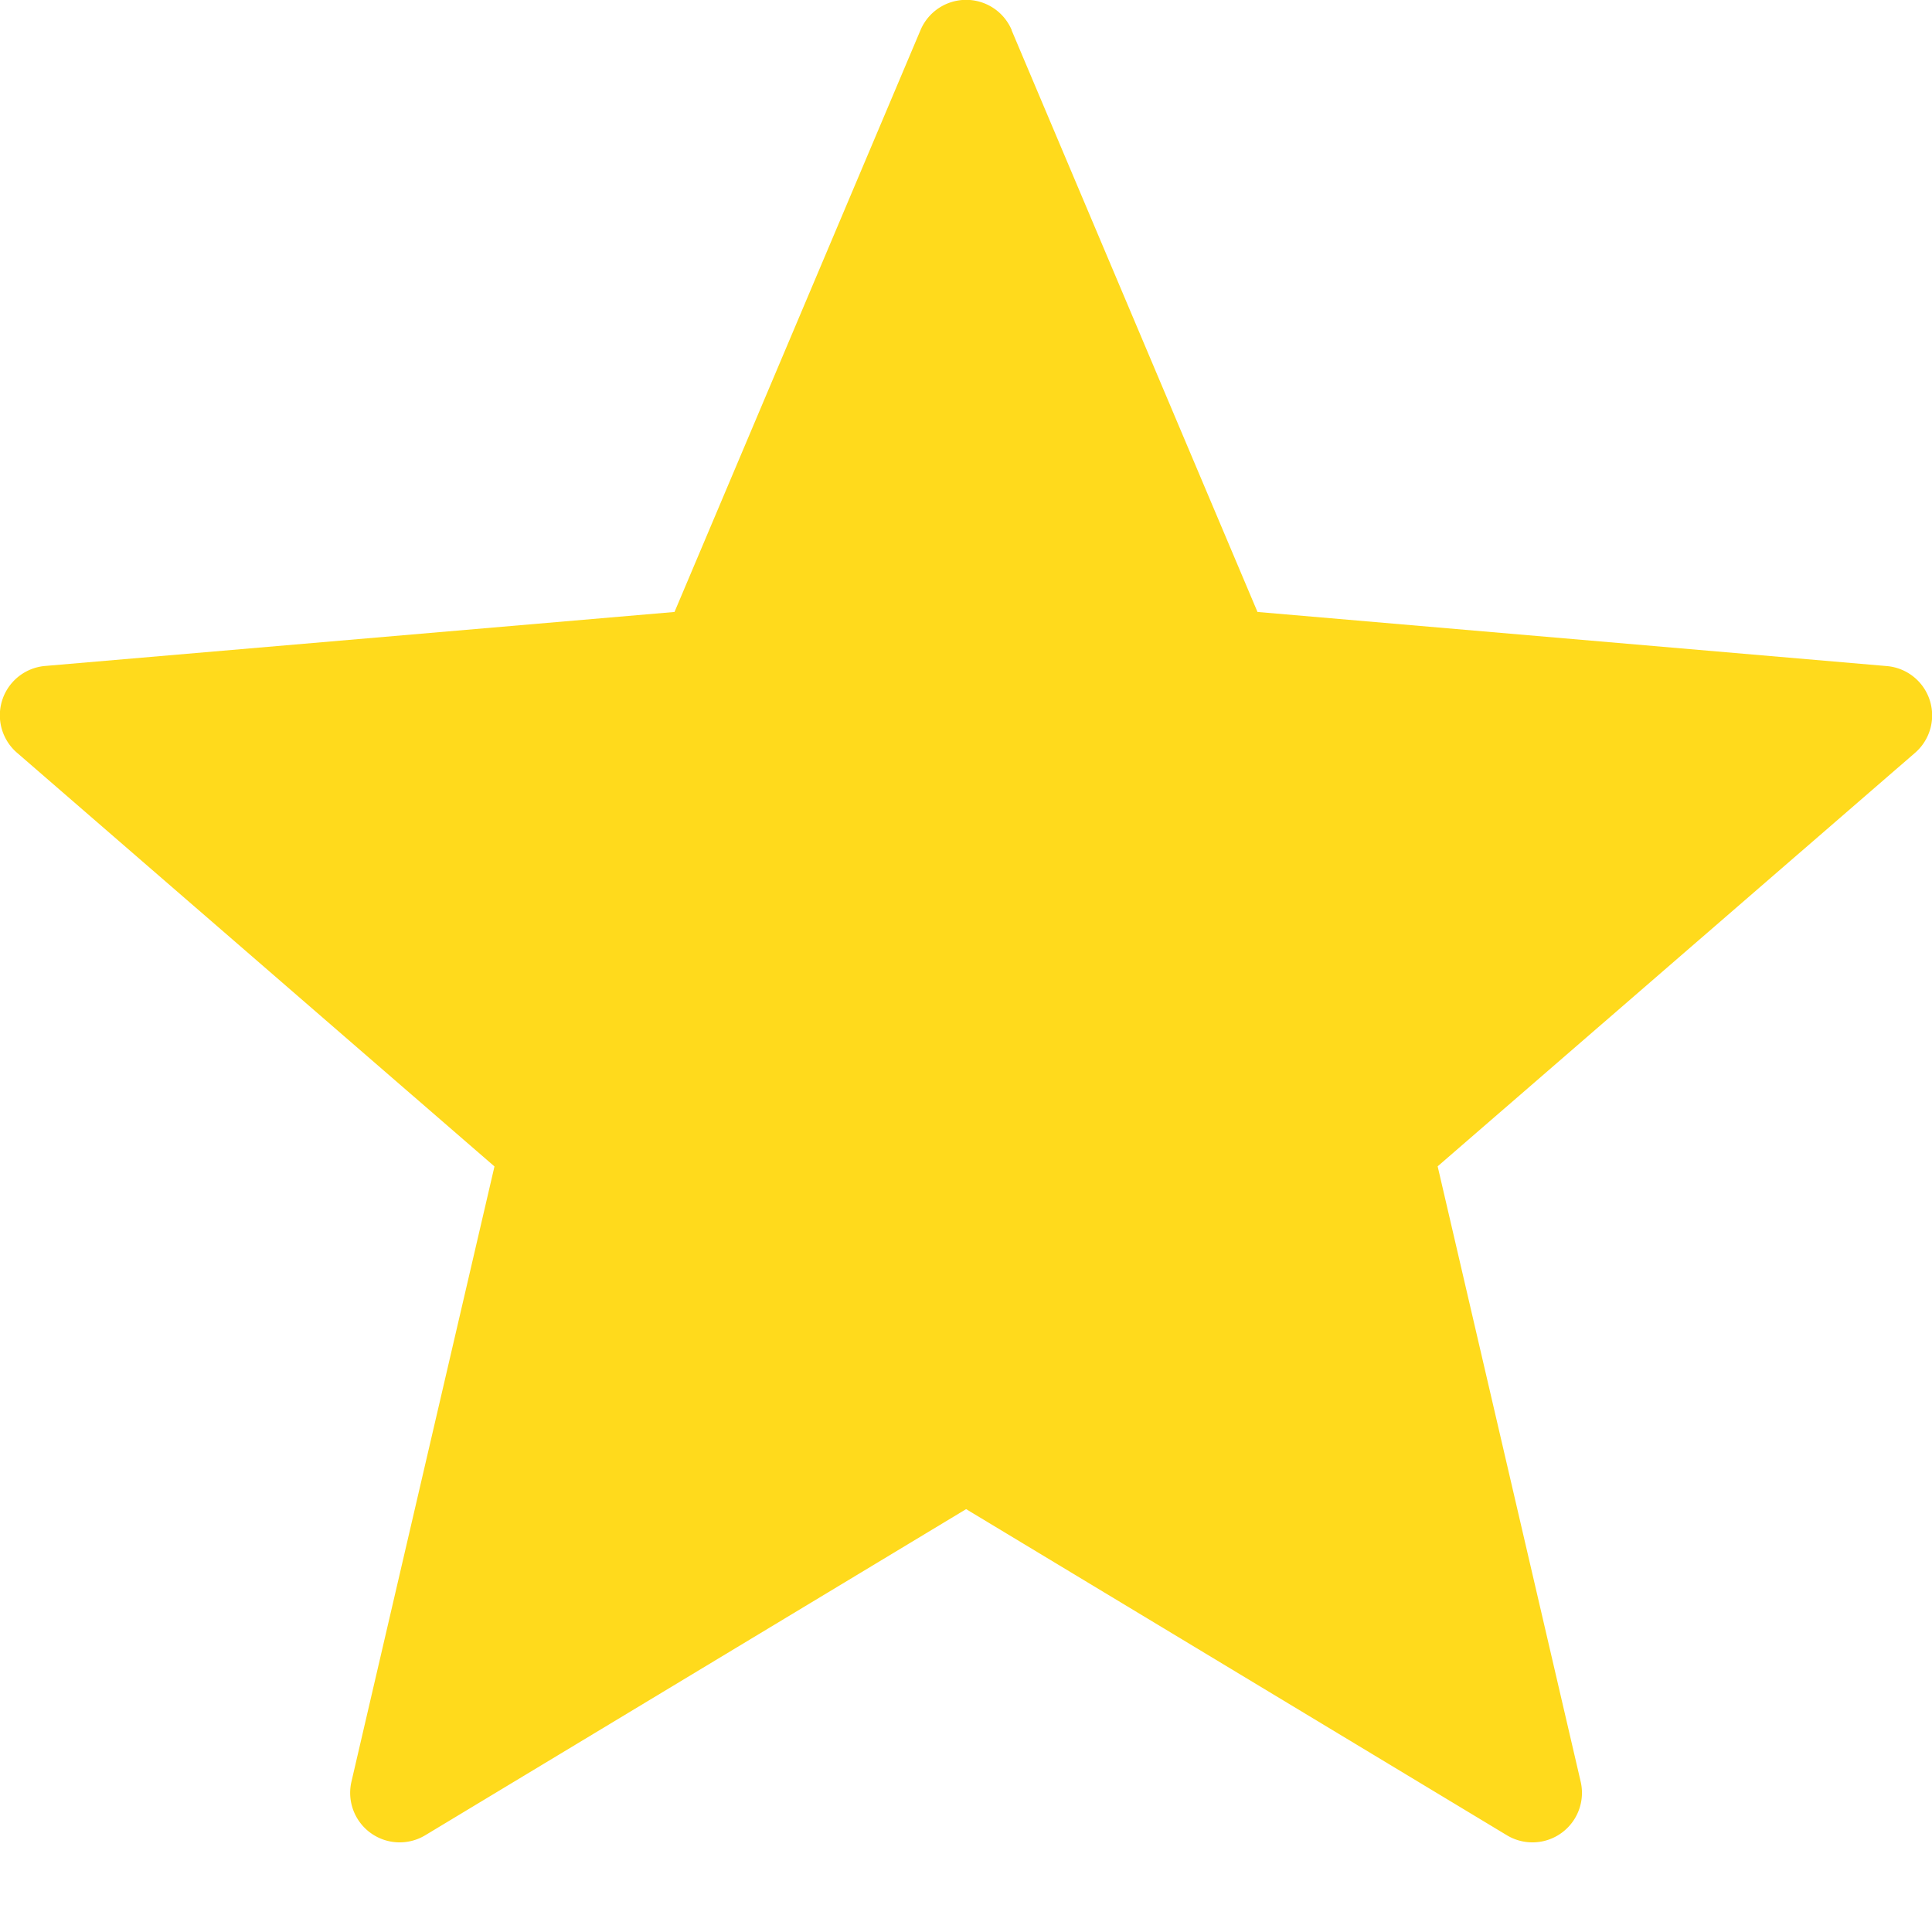 <svg width="16" height="16" fill="none" xmlns="http://www.w3.org/2000/svg"><path d="M8.378.251l2.036 4.817 5.21.448a.41.41 0 01.234.72l-3.952 3.423 1.184 5.094a.41.41 0 01-.612.445l-4.477-2.7-4.478 2.7a.41.41 0 01-.612-.445L4.095 9.66.142 6.235a.41.41 0 01.234-.72l5.21-.447L7.623.25a.41.41 0 01.756 0z" fill="#FFDA1C"/></svg>